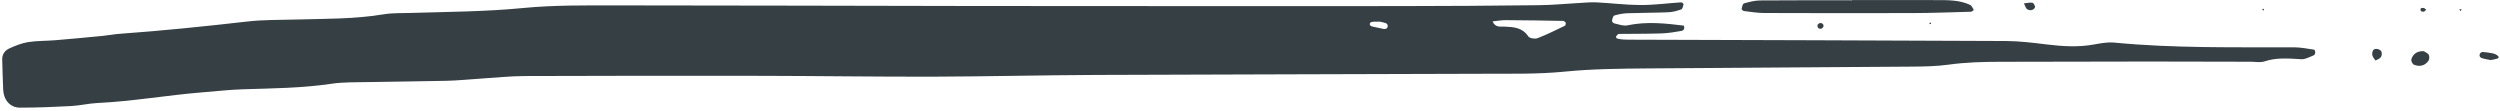 <svg width="746" height="33" viewBox="0 0 746 33" fill="none" xmlns="http://www.w3.org/2000/svg">
<path d="M502.47 7.65C502.75 8.43 502.52 9.09 501.73 9.23C499.75 9.58 497.75 9.9 495.74 9.97C491.37 10.11 486.99 10.08 482.97 10.12C481.9 10.91 482.02 11.42 483.01 11.61C484 11.8 485.02 11.84 486.03 11.84C523.56 11.97 561.1 12.05 598.63 12.24C602.67 12.26 606.71 12.77 610.73 13.26C615.45 13.83 620.14 14.14 624.87 13.27C626.85 12.91 628.92 12.52 630.9 12.71C648.77 14.43 666.68 14.07 684.58 14.12C686.57 14.13 688.56 14.53 690.54 14.82C690.69 14.84 690.88 15.37 690.87 15.65C690.86 15.94 690.7 16.39 690.48 16.47C689.25 16.94 687.97 17.74 686.74 17.67C683.03 17.46 679.37 17.1 675.72 18.32C674.5 18.73 673.04 18.43 671.69 18.42C661.55 18.4 651.41 18.35 641.27 18.36C626.39 18.37 611.52 18.42 596.64 18.44C591.57 18.45 586.52 18.59 581.47 19.29C577.8 19.8 574.06 19.85 570.35 19.88C543.98 20.09 517.6 20.2 491.23 20.42C483.13 20.49 475.04 20.57 466.93 21.37C458.89 22.17 450.74 21.97 442.64 22.01C404.09 22.16 365.54 22.19 327 22.36C310.77 22.43 294.54 22.83 278.31 22.88C261.4 22.92 244.5 22.66 227.59 22.63C203.92 22.59 180.25 22.6 156.58 22.69C152.2 22.71 147.82 23.18 143.43 23.46C140.06 23.67 136.69 24.03 133.32 24.11C125.55 24.3 117.77 24.33 109.99 24.49C106.27 24.57 102.51 24.46 98.85 25C90.12 26.3 81.33 26.36 72.55 26.64C68.5 26.77 64.47 27.23 60.42 27.55C49.98 28.39 39.65 30.23 29.17 30.73C26.48 30.86 23.81 31.51 21.12 31.65C16.07 31.92 11 32.13 5.94 32.12C3.03 32.12 1.08 29.83 0.95 26.78C0.82 23.76 0.74 20.73 0.66 17.71C0.62 16.19 1.49 15.05 2.72 14.48C4.54 13.65 6.46 12.87 8.42 12.56C11.08 12.14 13.81 12.23 16.51 12C21.22 11.61 25.93 11.17 30.64 10.71C32.32 10.55 33.99 10.21 35.67 10.09C48.48 9.18 61.25 7.85 74 6.4C78.69 5.87 83.45 5.97 88.18 5.83C96.96 5.58 105.76 5.73 114.48 4.27C117.13 3.83 119.87 3.95 122.58 3.86C133.72 3.52 144.86 3.48 156 2.4C165.4 1.49 174.92 1.61 184.38 1.61C219.55 1.6 254.71 1.76 289.88 1.79C332.48 1.83 375.09 1.84 417.69 1.82C431.55 1.81 445.42 1.71 459.28 1.55C463.33 1.5 467.37 1.1 471.42 0.88C473.1 0.79 474.79 0.62 476.47 0.71C480.85 0.93 485.23 1.49 489.6 1.5C493.62 1.51 497.64 0.96 501.66 0.7C501.9 0.68 502.41 1.13 502.37 1.27C502.24 1.82 502.07 2.67 501.7 2.8C500.45 3.24 499.11 3.61 497.79 3.66C493.74 3.83 489.68 3.8 485.62 3.95C484.3 4 482.95 4.25 481.69 4.64C481.32 4.75 481.13 5.65 481.02 6.23C480.98 6.43 481.39 6.9 481.65 6.96C482.95 7.24 484.37 7.83 485.58 7.57C491.27 6.37 496.88 6.95 502.47 7.65ZM467.24 6.76C466.99 6.58 466.74 6.25 466.49 6.24C460.78 6.13 455.07 6.04 449.35 6.01C448.07 6 446.78 6.24 445.38 6.38C446.22 8.34 447.76 7.88 448.96 7.94C451.71 8.06 454.28 8.21 456.05 10.87C456.43 11.44 458.04 11.69 458.81 11.39C461.62 10.31 464.32 8.95 467.03 7.65C467.2 7.56 467.17 7.06 467.24 6.76ZM411.8 6.47C411 6.47 410.34 6.43 409.68 6.49C409.38 6.52 408.92 6.65 408.83 6.86C408.56 7.49 408.98 7.85 409.86 8C410.84 8.16 411.8 8.45 412.77 8.62C413.61 8.77 414.12 8.41 414.1 7.66C414.09 7.4 413.81 7.03 413.57 6.93C412.95 6.7 412.3 6.59 411.8 6.47Z" fill="#353F44"/>
<path d="M552.65 0.02C561.09 0.02 569.53 0.01 577.97 0.03C581.35 0.04 584.75 -0.01 587.9 1.47C588.39 1.7 588.64 2.46 589 2.97C588.72 3.15 588.44 3.49 588.15 3.5C582.42 3.66 576.69 3.88 570.95 3.9C556.09 3.95 541.24 3.93 526.38 3.88C524.39 3.87 522.39 3.54 520.4 3.29C520.13 3.26 519.65 2.82 519.69 2.67C519.82 2.08 520.02 1.12 520.39 1.02C521.98 0.57 523.64 0.14 525.28 0.13C534.4 0.05 543.51 0.09 552.63 0.09C552.65 0.06 552.65 0.04 552.65 0.02Z" fill="#353F44"/>
<path d="M723.26 15.27C723.78 15.63 724.51 15.88 724.75 16.37C724.99 16.86 724.95 17.75 724.63 18.18C723.58 19.61 722.05 20.01 720.31 19.3C719.89 19.13 719.42 18.17 719.54 17.73C720.03 16.01 721.43 15.18 723.26 15.27Z" fill="#353F44"/>
<path d="M743.25 17.92C742.5 17.77 741.54 17.65 740.64 17.36C739.91 17.12 739.71 16.5 740.09 15.91C740.23 15.69 740.63 15.5 740.89 15.52C741.84 15.59 742.8 15.71 743.73 15.9C745.24 16.21 746.13 17.18 745.28 17.46C744.69 17.66 744.06 17.74 743.25 17.92Z" fill="#353F44"/>
<path d="M603.94 1.01C604.89 0.92 605.74 0.68 606.52 0.83C606.85 0.89 607.38 1.92 607.23 2.21C606.74 3.15 605.74 3.25 604.9 2.75C604.49 2.5 604.35 1.79 603.94 1.01Z" fill="#353F44"/>
<path d="M708.93 18.16C708.58 17.63 708.08 17.15 707.93 16.57C707.8 16.07 707.88 15.32 708.19 14.94C708.71 14.3 710.28 14.6 710.63 15.44C710.83 15.9 710.72 16.69 710.42 17.09C710.08 17.55 709.38 17.76 708.84 18.07L708.93 18.16Z" fill="#353F44"/>
<path d="M542.32 7.45C542.78 6.83 543.36 6.68 543.92 7.15C544.1 7.3 544.21 7.8 544.09 7.99C543.69 8.66 543.08 8.78 542.52 8.31C542.34 8.16 542.38 7.74 542.32 7.45Z" fill="#353F44"/>
<path d="M723.31 3.49C723.01 3.44 722.53 3.48 722.43 3.31C722.04 2.62 722.38 2.24 723.29 2.4C723.55 2.44 723.76 2.75 723.99 2.93C723.76 3.11 723.54 3.3 723.31 3.49Z" fill="#353F44"/>
<path d="M675.6 3.13L674.97 2.91L675.48 2.57L675.6 3.13Z" fill="#353F44"/>
<path d="M734.21 3.32L733.85 2.75L734.58 2.76L734.21 3.32Z" fill="#353F44"/>
<path d="M575.6 6.91L576.25 6.71L576.16 7.25L575.6 6.91Z" fill="#353F44"/>
</svg>
